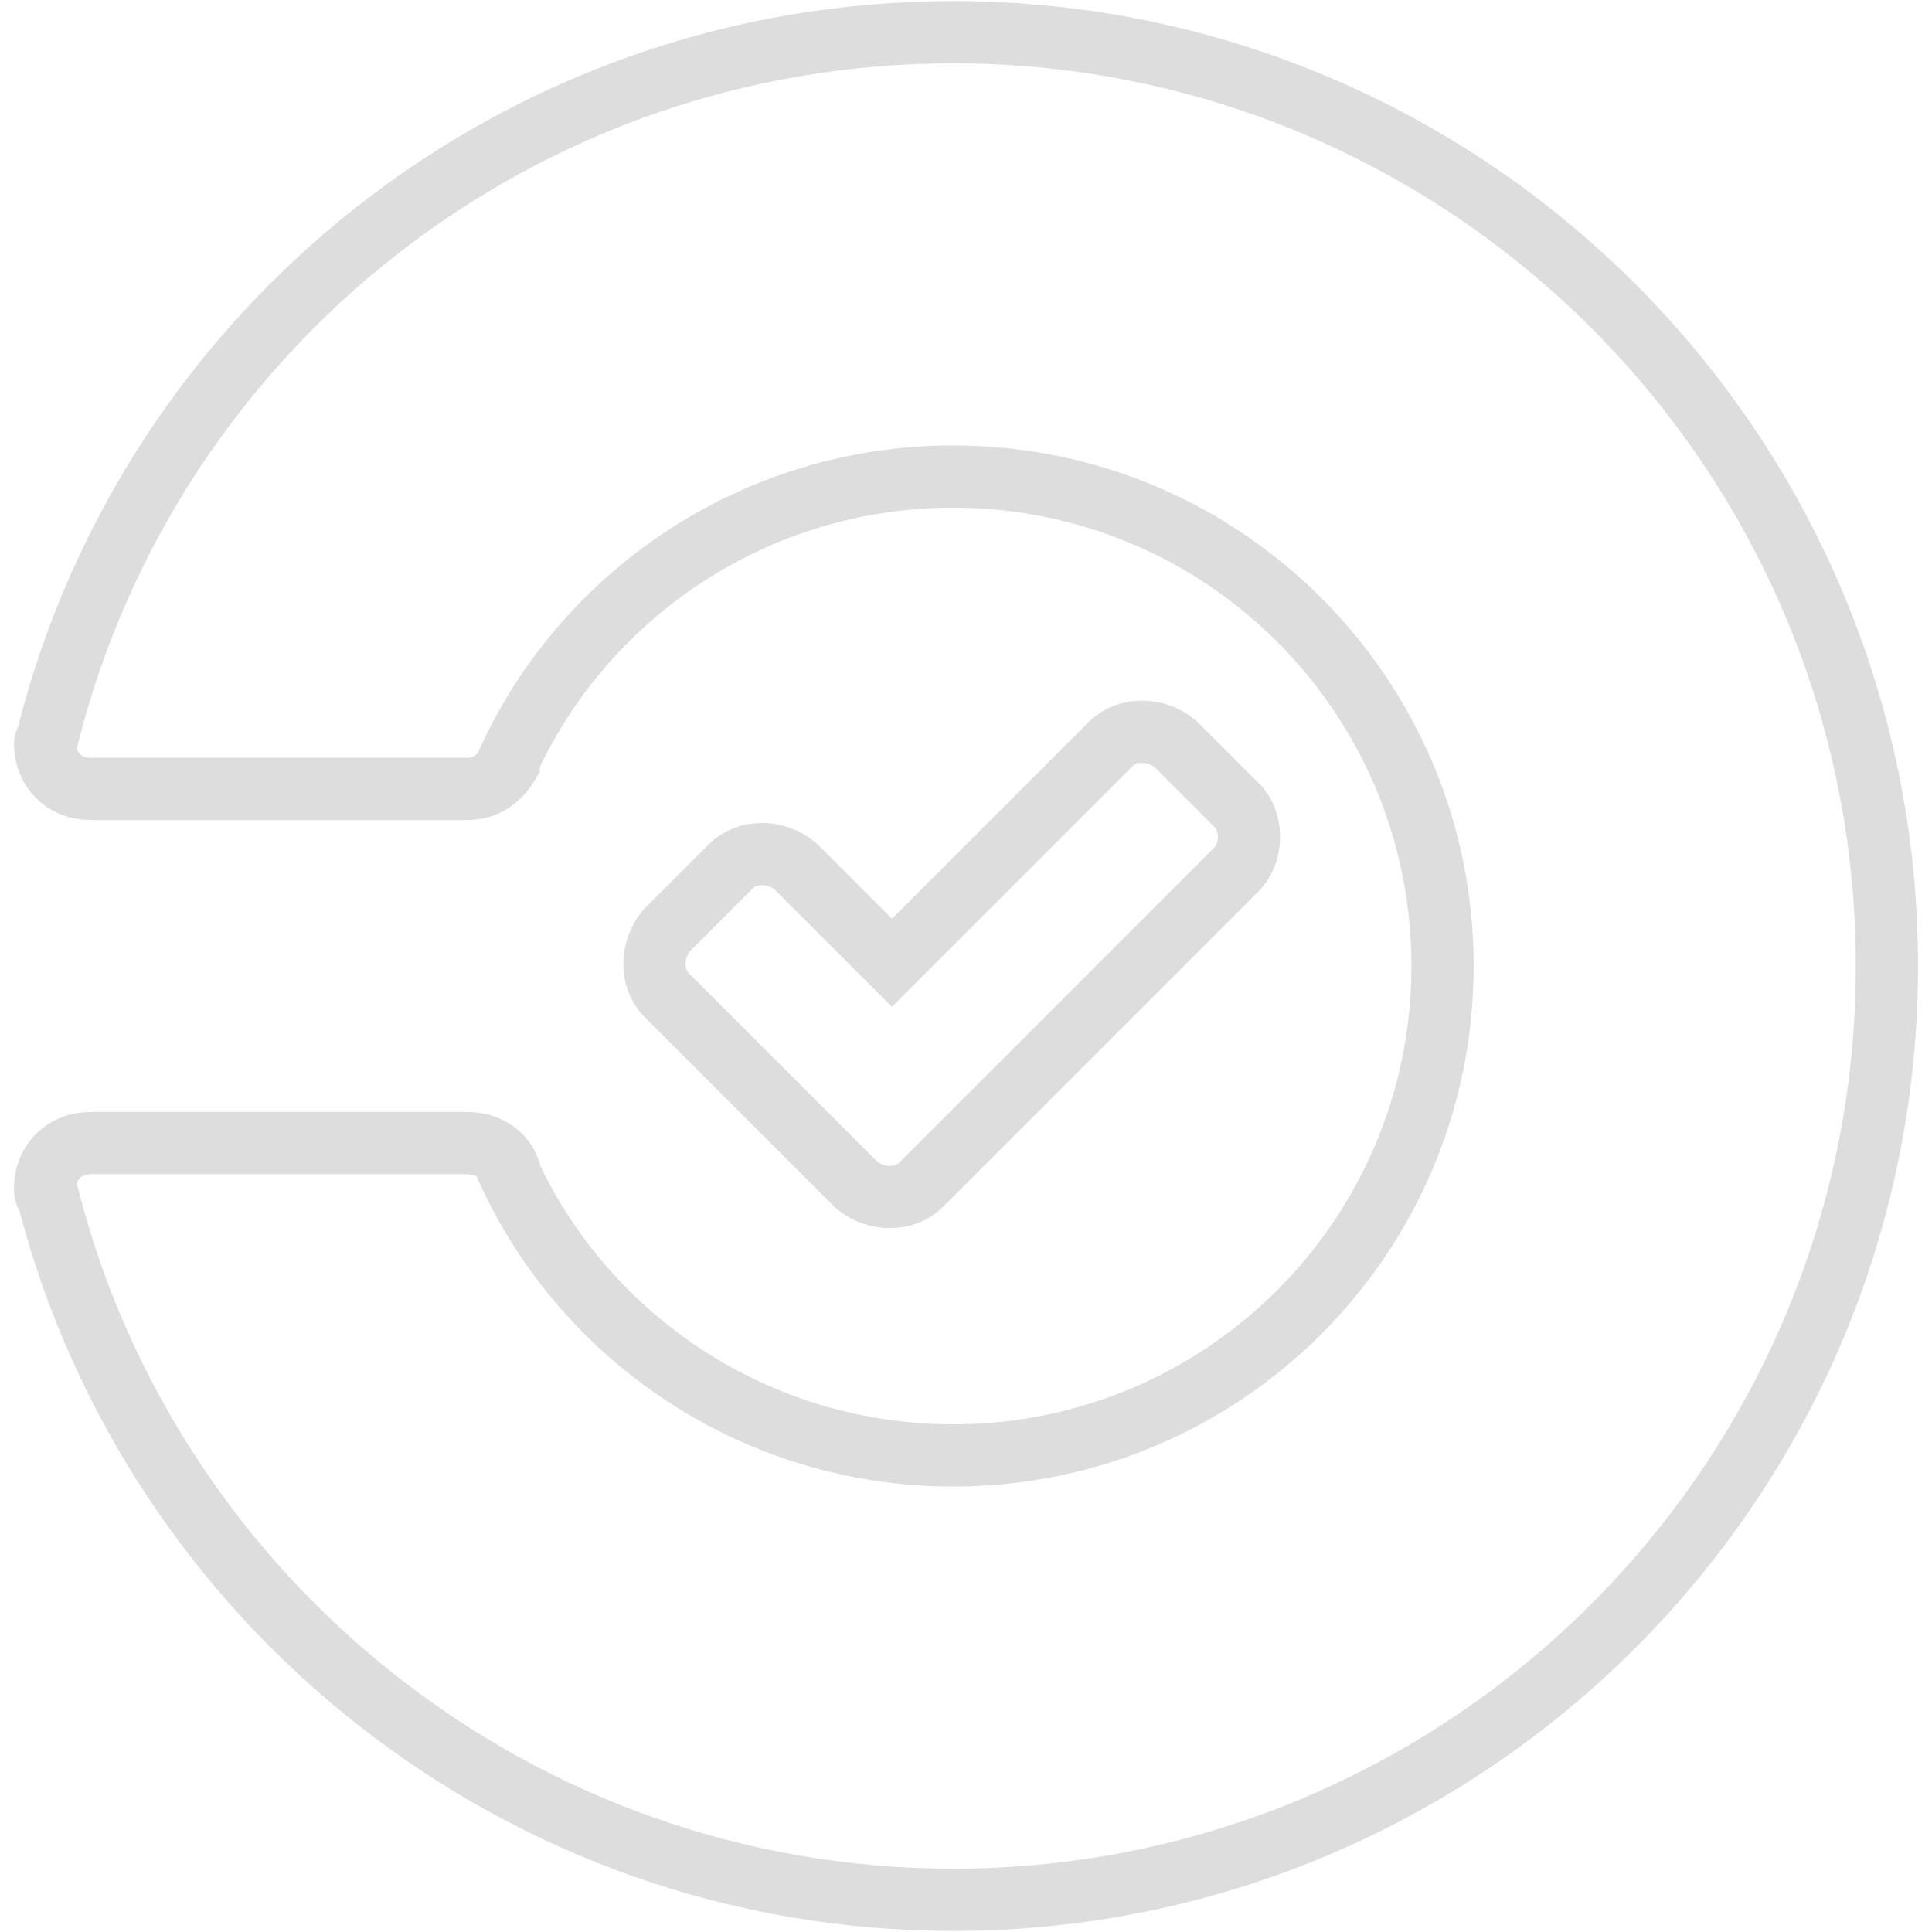 <?xml version="1.0" encoding="utf-8"?>
<!-- Generator: Adobe Illustrator 18.1.1, SVG Export Plug-In . SVG Version: 6.00 Build 0)  -->
<svg version="1.1" id="Layer_1" xmlns="http://www.w3.org/2000/svg" xmlns:xlink="http://www.w3.org/1999/xlink" x="0px" y="0px"
	 viewBox="276 366 60 60" enable-background="new 276 366 60 60" xml:space="preserve">
<g id="shapes">
	<g id="status">
		<path id="clock" display="none" fill="none" stroke="#DDDDDD" stroke-width="1.933" stroke-miterlimit="10" d="M311.1,394.6H307
			V385c0-0.8-0.6-1.4-1.4-1.4s-1.4,0.6-1.4,1.4v11c0,0.8,0.6,1.4,1.4,1.4h5.5c0.8,0,1.4-0.6,1.4-1.4S311.8,394.6,311.1,394.6z"/>
		<path id="times" display="none" fill="none" stroke="#DDDDDD" stroke-width="1.933" stroke-miterlimit="10" d="M312.4,399l-3-3
			l3-3c0.5-0.5,0.5-1.4,0-2l-2-2c-0.5-0.5-1.4-0.5-2,0l-2.9,3l-3-3c-0.5-0.5-1.4-0.5-2,0l-2,2c-0.5,0.5-0.5,1.4,0,2l3,3l-3,3
			c-0.5,0.5-0.5,1.4,0,2l2,2c0.5,0.5,1.4,0.5,2,0l3-3l3,3c0.5,0.5,1.4,0.5,2,0l2-2C312.9,400.4,312.9,399.5,312.4,399z"/>
		<path id="check" fill="none" stroke="#DDDDDD" stroke-width="1.933" stroke-miterlimit="10" d="M314.4,393l-7.8,7.8l-2,2
			c-0.5,0.5-1.4,0.5-2,0l-2-2l-3.9-3.9c-0.5-0.5-0.5-1.4,0-2l2-2c0.5-0.5,1.4-0.5,2,0l3,3l6.8-6.8c0.5-0.5,1.4-0.5,2,0l2,2
			C314.9,391.6,314.9,392.5,314.4,393z"/>
		
			<circle id="circle_2_" display="none" fill="none" stroke="#DDDDDD" stroke-width="1.933" stroke-miterlimit="10" cx="305.6" cy="396" r="6.9"/>
		<path id="turn_1_" fill="none" stroke="#DDDDDD" stroke-width="1.933" stroke-miterlimit="10" d="M305.6,367
			c-13.5,0-24.9,9.2-28.1,21.8c0,0.1-0.1,0.2-0.1,0.3c0,0.8,0.6,1.4,1.4,1.4h11.7c0.6,0,1-0.3,1.3-0.8v-0.1
			c2.4-5.2,7.7-8.8,13.8-8.8c8.4,0,15.2,6.8,15.2,15.2s-6.8,15.2-15.2,15.2c-6.1,0-11.4-3.6-13.8-8.8v-0.1c-0.2-0.5-0.7-0.8-1.3-0.8
			h-11.7c-0.8,0-1.4,0.6-1.4,1.4c0,0.1,0,0.2,0.1,0.3c3.2,12.5,14.6,21.8,28.1,21.8c16,0,29-13,29-29S321.6,367,305.6,367z"/>
	</g>
</g>
<g id="dev" display="none">
	<path display="inline" fill="none" stroke="#595959" stroke-width="2" stroke-linecap="round" stroke-miterlimit="10" d="
		M80.2,454.1c25.7,101,116.9,175,225.8,175c128.5,0,233.2-104.7,233.2-233.2S434.5,162.8,306,162.8c-108.9,0-200.1,74.1-225.8,175"
		/>
	
		<rect x="265" y="319.5" display="inline" fill="none" stroke="#595959" stroke-width="0.5" stroke-miterlimit="10" width="82.6" height="153"/>
	
		<rect x="229.5" y="355" display="inline" fill="none" stroke="#595959" stroke-width="0.5" stroke-miterlimit="10" width="153" height="82.6"/>
	
		<rect x="229.5" y="319.5" display="inline" fill="none" stroke="#595959" stroke-width="0.5" stroke-miterlimit="10" width="34.9" height="34.9"/>
	
		<rect x="347" y="437" display="inline" fill="none" stroke="#595959" stroke-width="0.5" stroke-miterlimit="10" width="34.9" height="34.9"/>
	
		<rect x="229.5" y="437" display="inline" fill="none" stroke="#595959" stroke-width="0.5" stroke-miterlimit="10" width="34.9" height="34.9"/>
	
		<rect x="347" y="319.5" display="inline" fill="none" stroke="#595959" stroke-width="0.5" stroke-miterlimit="10" width="34.9" height="34.9"/>
	
		<line display="inline" fill="none" stroke="#595959" stroke-width="2" stroke-linecap="round" stroke-miterlimit="10" x1="244.2" y1="334.2" x2="367.8" y2="457.8"/>
	
		<line display="inline" fill="none" stroke="#595959" stroke-width="2" stroke-linecap="round" stroke-miterlimit="10" x1="367.8" y1="334.2" x2="244.2" y2="457.8"/>
	
		<path id="slim_x5F_turn" display="inline" fill="none" stroke="#595959" stroke-width="2" stroke-linecap="round" stroke-miterlimit="10" d="
		M9.8,472.5C43.5,604.7,163.4,702,306,702c168.9,0,306-137.1,306-306S474.9,90,306,90C163.4,90,43.5,187.3,9.8,319.5"/>
	
		<path id="slim_x5F_turn2" display="inline" fill="none" stroke="#595959" stroke-width="2" stroke-linecap="round" stroke-miterlimit="10" d="
		M38.6,465.2c30.6,118.7,138.9,206.2,266.8,206.2c152.4,0,275.4-123,275.4-275.4s-123-275.4-275.4-275.4
		c-127.9,0-236.2,87.5-266.8,206.9"/>
	
		<line display="inline" fill="none" stroke="#595959" stroke-width="2" stroke-linecap="round" stroke-miterlimit="10" x1="225.2" y1="315.2" x2="386.8" y2="476.8"/>
	
		<line display="inline" fill="none" stroke="#595959" stroke-width="2" stroke-linecap="round" stroke-miterlimit="10" x1="386.8" y1="315.2" x2="225.2" y2="476.8"/>
	
		<path id="slim_x5F_turn3" display="inline" fill="none" stroke="#595959" stroke-width="2" stroke-linecap="round" stroke-miterlimit="10" d="
		M45.9,487.8c37.9,107.1,139.5,183.6,259.5,183.6c152.4,0,275.4-123,275.4-275.4s-123-275.4-275.4-275.4
		c-120,0-221.5,76.5-259.5,183.6"/>
	
		<line display="inline" fill="none" stroke="#595959" stroke-width="2" stroke-linecap="round" stroke-miterlimit="10" x1="214.2" y1="304.2" x2="397.8" y2="487.8"/>
	
		<line display="inline" fill="none" stroke="#595959" stroke-width="2" stroke-linecap="round" stroke-miterlimit="10" x1="397.8" y1="304.2" x2="214.2" y2="487.8"/>
	
		<path id="test" display="inline" fill="none" stroke="#595959" stroke-width="2" stroke-linecap="round" stroke-miterlimit="10" d="
		M397.8,487.8L214.2,304.2 M397.8,304.2L214.2,487.8"/>
	
		<path id="times_x5F_slim" display="inline" fill="none" stroke="#595959" stroke-width="2" stroke-linecap="round" stroke-miterlimit="10" d="
		M504.9,594.9L107.1,197.1 M504.9,197.1L107.1,594.9"/>
	
		<path id="check_x5F_slim" display="inline" fill="none" stroke="#595959" stroke-width="2" stroke-linecap="round" stroke-miterlimit="10" d="
		M214.2,579.6L30.6,396 M581.4,212.4L214.2,579.6"/>
	
		<path id="check_x5F_slim2" display="inline" fill="none" stroke="#595959" stroke-width="2" stroke-linecap="round" stroke-miterlimit="10" d="
		M174.4,594.9L39.8,460.3 M572.2,197.1L174.4,594.9"/>
	
		<rect x="30.6" y="120.6" display="inline" fill="none" stroke="#595959" stroke-width="2" stroke-linecap="round" stroke-miterlimit="10" width="550.8" height="550.8"/>
	
		<path id="single_x5F_dot" display="inline" fill="none" stroke="#595959" stroke-width="2" stroke-linecap="round" stroke-miterlimit="10" d="
		M306,396"/>
	
		<circle id="slim_x5F_circle" display="inline" fill="none" stroke="#595959" stroke-width="2" stroke-linecap="round" stroke-miterlimit="10" cx="306" cy="396" r="3.1"/>
	
		<path id="child" display="inline" fill="none" stroke="#595959" stroke-width="2" stroke-linecap="round" stroke-miterlimit="10" d="
		M581.4,396c0,17.1-13.5,30.6-30.6,30.6c-17.1,0-30.6-13.5-30.6-30.6s13.5-30.6,30.6-30.6C567.9,365.4,581.4,378.9,581.4,396z
		 M306,90v612 M306,90v612 M306,396h214.2"/>
	<path id="repo" display="inline" fill="#E16060" d="M476.7,90H135.3c-23.9,0-43.5,17.1-43.5,40.4V579c0,23.9,20.2,37.9,43.5,37.9
		h54.5V702l52-53.2l52,53.2v-85.1h183c23.9,0,43.5-14.1,43.5-37.9V130.4C520.2,107.1,500.6,90,476.7,90z M489.6,579
		c0,8.6-4.3,13.5-12.9,13.5h-183v-55.1h-104v55.1h-54.5c-8.6,0-12.9-4.3-12.9-13.5v-66.1h367.2V579z M489.6,488.4H189.7V114.5h287.6
		c8.6,0,12.2,7.3,12.2,15.9V488.4z M263.2,445.6h-42.8v-42.8h42.8V445.6z M263.2,359.9h-42.8v-42.8h42.8V359.9z M263.2,273.6h-42.8
		v-42.8h42.8V273.6z M263.2,187.9h-42.8v-42.8h42.8V187.9z"/>
	<path id="repo2" display="inline" fill="#E16060" d="M466.3,90H145.7c-29.4,0-53.9,22.6-53.9,52v427.8c0,29.4,24.5,58.8,53.9,58.8
		h62.4v74.7l55.1-53.2l55.1,53.2v-74.7h148.1c29.4,0,53.9-29.4,53.9-58.8V142C520.2,112.6,495.7,90,466.3,90z M465.1,573.5H318.2
		v-30.6H208.1v30.6h-61.2v-55.1h318.2V573.5z M465.1,463.3H202V145.1h263.2V463.3z M275.4,426.6h-42.8v-42.8h42.8V426.6z
		 M275.4,218.5h-42.8v-42.8h42.8V218.5z M275.4,292h-42.8v-42.8h42.8V292z M275.4,359.3h-42.8v-42.8h42.8V359.3z"/>
	<path id="repo3" display="inline" fill="#010101" d="M271.7,258.3h-34.3v34.3h34.3V258.3z M271.7,189.1h-34.3v34.3h34.3V189.1z
		 M478,120.6H134c0,0-34.3,0-34.3,34.3V568c0,34.3,34.3,34.3,34.3,34.3h68.5v69.2L254,620l52,51.4v-68.5h172c0,0,34.3-0.6,34.3-34.3
		V154.9C512.9,120.6,478,120.6,478,120.6z M478,533.7c0,33-34.3,34.3-34.3,34.3H306v-34.3H202.6V568h-34.3
		c-34.3,0-34.3-34.3-34.3-34.3v-34.3H478V533.7z M478,464.5H202.6V154.9h276L478,464.5z M271.7,396h-34.3v34.3h34.3V396z
		 M271.7,327.5h-34.3v34.3h34.3V327.5z"/>
	
		<path id="stop" display="inline" fill="none" stroke="#595959" stroke-width="2" stroke-linecap="round" stroke-miterlimit="10" d="
		M581.4,396c0,152.4-123,275.4-275.4,275.4S30.6,548.4,30.6,396s123-275.4,275.4-275.4S581.4,243.6,581.4,396z M111.4,590.6
		l389.2-389.2"/>
	
		<circle display="inline" fill="none" stroke="#595959" stroke-width="2" stroke-linecap="round" stroke-miterlimit="10" cx="306" cy="396" r="275.4"/>
	
		<path id="slim_x5F_clock" display="inline" fill="none" stroke="#595959" stroke-width="2" stroke-linecap="round" stroke-miterlimit="10" d="
		M45.9,304.2c37.9-107.1,139.5-183.6,259.5-183.6c152.4,0,275.4,123,275.4,275.4s-123,275.4-275.4,275.4
		c-120,0-221.5-76.5-259.5-183.6 M306,212.4V396 M306,396h122.4"/>
	<path id="slim_x5F_settings" display="inline" fill="none" stroke="#010101" stroke-miterlimit="10" d="M580.2,369.7
		c-1.8-12.9-11.6-23.3-23.9-24.5c-15.3-1.8-47.1-5.5-47.1-5.5c-13.5-3.7-23.9-15.3-23.9-30.6c0-5.5,1.8-11.6,4.9-15.9
		c0-0.6,28.8-37.9,28.8-37.9c8-9.8,7.3-23.9-0.6-33.7c-11-14.1-23.3-26.3-37.3-37.3c-9.8-8.6-24.5-9.2-34.3-1.2
		c-12.2,9.8-36.7,28.8-36.7,28.8c-4.9,3.1-11,4.9-17.1,4.9c-14.7,0-26.9-11-30-25.1l-5.5-45.9c-1.8-12.9-12.2-22.6-24.5-23.9
		c-17.7-1.8-35.5-1.8-52.6,0c-12.9,1.8-22.6,11.6-24.5,23.9l-5.5,45.9c-2.4,14.1-14.7,25.1-30,25.1c-6.7,0-13.5-2.4-18.4-5.5
		L165.2,183c-9.8-8-23.9-7.3-33.7,0.6c-14.1,11-26.3,23.3-37.3,37.3c-8.6,9.8-8.6,23.9-0.6,33.7c9.2,12.2,27.5,36.1,27.5,36.1
		c4.3,4.9,6.1,11.6,6.1,17.7c0,15.3-11.6,28.2-26.3,30.6l-44.7,5.5c-12.9,1.8-22.6,12.2-23.9,24.5c-1.8,17.7-1.8,35.5,0,52.6
		c1.8,12.9,11.6,23.3,23.9,24.5l44.7,5.5c14.7,1.8,26.3,14.1,26.3,30c0,6.7-2.4,13.5-6.1,18.4l-27.5,36.1c-8,9.8-7.3,23.9,0.6,33.7
		c11,13.5,23.3,26.3,37.3,37.3c4.9,4.3,11,6.1,17.1,6.1c5.5,0,12.2-1.8,16.5-5.5l36.1-28.2c4.9-3.7,11.6-5.5,18.4-5.5
		c14.7,0,27.5,11,30,25.1c0,0.6,5.5,45.9,5.5,45.9c1.8,12.9,12.2,22.6,24.5,23.9c8.6,0.6,17.7,1.2,26.3,1.2s17.7-0.6,26.3-1.2
		c12.9-1.8,22.6-11.6,24.5-23.9l5.5-45.9c3.1-14.1,14.7-25.1,30-25.1c6.1,0,12.9,1.8,17.1,4.9l37.3,28.8c4.3,4.3,11,5.5,16.5,5.5
		c6.1,0,12.2-1.8,17.1-6.1c14.1-11,26.3-23.3,37.3-37.3c8-9.8,8.6-23.9,0.6-33.7c-9.8-12.9-28.8-37.3-28.8-37.9
		c-3.7-4.3-4.9-10.4-4.9-16.5c0-14.1,10.4-26.9,23.9-30c0,0,31.8-4.3,47.1-5.5c12.9-1.8,22.6-12.2,23.9-24.5
		C582,404.6,582,386.8,580.2,369.7z M306,489.6c-51.4,0-93.6-41.6-93.6-93.6c0-51.4,41.6-93.6,93.6-93.6c51.4,0,93.6,41.6,93.6,93.6
		C399.6,447.4,357.4,489.6,306,489.6z"/>
	
		<circle id="slim_x5F_circle_2_" display="inline" fill="none" stroke="#595959" stroke-width="2" stroke-linecap="round" stroke-miterlimit="10" cx="306" cy="396" r="3.1"/>
	
		<path id="slim_x5F_settings2" display="inline" fill="none" stroke="#595959" stroke-width="2" stroke-linecap="round" stroke-miterlimit="10" d="
		M580.2,422.3c-1.8,12.9-11.6,23.3-23.9,24.5c-15.3,1.8-47.1,5.5-47.1,5.5c-14.1,3.1-23.9,15.3-23.9,30c0,6.1,1.8,12.2,4.9,16.5
		c0,0.6,19,25.1,28.8,37.9c8,9.8,7.3,23.9-0.6,33.7c-11,14.1-23.3,26.3-37.3,37.3c-4.9,4.3-11,6.1-17.1,6.1
		c-5.5,0-12.2-1.8-16.5-5.5L410,580.2c-4.3-3.7-11-4.9-17.1-4.9c-14.7,0-26.9,11-30,25.1l-5.5,45.9c-1.8,12.9-12.2,22.6-24.5,23.9
		c-9.2,0.6-18.4,1.2-26.9,1.2c-8.6,0-17.7-0.6-26.3-1.2c-12.9-1.8-22.6-11.6-24.5-23.9c0,0-5.5-45.3-5.5-45.9
		c-2.4-14.1-14.7-25.1-30-25.1c-6.7,0-13.5,2.4-18.4,5.5L165.2,609c-4.3,4.3-11,5.5-16.5,5.5c-6.1,0-12.2-2.4-17.1-6.1
		c-14.1-11-26.3-23.3-37.3-37.3c-8-9.8-8.6-23.9-0.6-33.7l27.5-36.1c4.3-4.9,6.1-11.6,6.1-18.4c0-15.3-11.6-28.2-26.3-30l-44.7-5.5
		c-12.9-1.8-22.6-12.2-23.9-24.5c-1.8-17.1-1.8-34.9,0-52.6c1.2-12.9,11.6-22.6,23.9-24.5l44.7-5.5c14.7-2.4,26.3-14.7,26.3-30.6
		c0-6.1-2.4-12.9-6.1-17.7c0,0-18.4-23.9-27.5-36.1c-8-9.8-8-23.9,0.6-33.7c11-14.1,23.3-26.3,37.3-37.3c9.8-8,23.9-8.6,33.7-0.6
		l36.1,28.2c4.9,3.7,11.6,5.5,18.4,5.5c14.7,0,27.5-11,30-25.1l5.5-45.9c1.8-12.9,12.2-22.6,24.5-23.9c17.1-1.8,34.9-1.8,52.6,0
		c12.9,1.8,22.6,11.6,24.5,23.9l5.5,45.9c3.1,14.1,14.7,25.1,30,25.1c6.1,0,12.2-2.4,17.1-4.9c0,0,24.5-19,37.3-28.8
		c9.8-8,23.9-7.3,33.7,0.6c14.1,11,26.3,23.3,37.3,37.3c8,9.8,8.6,23.9,0.6,33.7c0,0-28.8,37.3-28.8,37.9
		c-3.7,4.3-4.9,10.4-4.9,15.9c0,14.7,10.4,26.9,23.9,30.6c0,0,31.8,4.3,47.1,5.5c12.9,1.8,22.6,12.2,23.9,24.5
		C582,386.8,582,404.6,580.2,422.3z"/>
	<path id="closer" display="inline" fill="none" stroke="#595959" stroke-width="0.5" stroke-miterlimit="10" d="M566.1,507.4
		L454.7,396l111.4-111.4c20.8-20.8,20.8-53.9,0-74.1l-74.7-74.7c-20.8-20.8-53.9-20.8-74.1,0L306,247.3L194.6,135.9
		c-20.8-20.8-53.9-20.8-74.1,0l-74.7,74.7c-20.8,20.8-20.8,53.9,0,74.1L157.3,396L45.9,507.4c-20.8,20.8-20.8,53.9,0,74.1l74.1,74.1
		c20.8,20.8,53.9,20.8,74.1,0l112-110.8l111.4,111.4c20.8,20.8,53.9,20.8,74.1,0l74.1-74.1C586.3,561.2,586.3,528.2,566.1,507.4z"/>
	<path id="github-logo" display="inline" fill="none" stroke="#595959" stroke-width="0.5" stroke-miterlimit="10" d="M306,90
		C137.1,90,0,227.1,0,396c0,135.3,87.5,249.7,209.3,290.1c15.3,3.1,20.8-6.7,20.8-14.7c0-7.3,0-31.2-0.6-56.9
		c-85.1,18.4-102.8-36.1-102.8-36.1c-14.1-35.5-34.3-44.7-34.3-44.7c-27.5-19,1.8-18.4,1.8-18.4c30.6,2.4,47.1,31.8,47.1,31.8
		c27.5,46.5,71.6,33,89.4,25.7c2.4-19.6,10.4-33,19.6-41c-67.9-8-139.5-34.3-139.5-151.2c0-33.7,12.2-60.6,31.8-82
		c-3.1-8-13.5-38.6,3.1-80.8c0,0,25.7-8,84.5,31.2c24.5-6.7,50.8-10.4,76.5-10.4s52,3.7,76.5,10.4c58.1-39.8,83.8-31.2,83.8-31.2
		c16.5,42.2,6.1,73.4,3.1,80.8c19.6,21.4,31.2,49,31.2,82c0,117.5-71.6,143.2-139.5,151.2c11,9.8,20.8,28.2,20.8,56.9
		c0,41-0.6,74.1-0.6,83.8c0,8,5.5,17.7,20.8,14.7C524.5,645.7,612,531.3,612,396C612,227.1,474.9,90,306,90z"/>
	<polyline id="chevron-down" display="inline" fill="none" stroke="#000000" stroke-miterlimit="10" points="30.6,258.3 306,533.7 
		581.4,258.3 	"/>
	<path display="inline" fill="none" stroke="#000000" stroke-miterlimit="10" d="M328,197.1L526.9,396L328,594.9 M85.1,396h441.9"/>
	<path id="django" display="inline" fill="none" stroke="#000000" stroke-miterlimit="10" d="M286.4,120.6h90v416.8
		c-45.9,8.6-80.2,12.2-116.9,12.2c-110.2,0-167.1-49.6-167.1-145c0-91.8,60.6-151.2,154.8-151.2c14.7,0,25.7,1.2,39.2,4.9
		L286.4,120.6L286.4,120.6z M286.4,330.5c-10.4-3.7-19.6-4.9-30.6-4.9c-45.9,0-72.2,28.2-72.2,77.1c0,47.7,25.1,74.1,71.6,74.1
		c9.8,0,18.4-0.6,31.2-2.4V330.5z M519.6,259.5v208.7c0,72.2-5.5,106.5-20.8,136.5c-14.7,28.8-33.7,46.5-73.4,66.7l-83.8-39.8
		c39.8-19,59.4-34.9,71.6-60c12.9-25.7,17.1-55.7,17.1-134V259.5H519.6z M429.6,121.2h90v92.4h-90V121.2z"/>
	<path id="ruby" display="inline" fill="none" stroke="#000000" stroke-miterlimit="10" d="M568.5,299.3L568.5,299.3
		c-12.2,38.6-29.4,73.4-50.8,106.5c-28.2,43.5-62.4,83.2-98.5,121.2l0,0c-39.2,36.7-80.8,70.4-126.7,96.1
		c-44.1,24.5-93,41.6-148.1,47.1l0,0c-22-0.6-63-1.2-89.4-31.8c-13.5-17.1-23.3-41.6-24.5-78.3l7.3-156.7
		c22-41,65.5-130.4,67.9-131.6c2.4-1.2,75.9-71,113.8-105.9l120.6-43.5l152.4,0.6c51.4,8.6,75.9,36.7,84.5,70.4
		C586.3,227.1,579.6,266.9,568.5,299.3z M517.8,405.8l33,236.2 M550.8,642L419.8,527 M293.1,622.4L550.8,642 M550.8,642l29.4-394.1
		 M550.8,642l-406.4,27.5 M71.6,458.4c39.2,39.8,140.1-9.2,219.7-88.1s120.6-175,81.4-214.2c-39.2-39.8-141.4,6.7-220.9,85.7
		C72.8,320.1,32.4,418.6,71.6,458.4z M30.6,560l37.9-69.8l-30.6-86.9 M144.4,669.6L68.5,490.2L55.7,637.7 M293.1,622.4l-85.1-162.8
		l-63.6,209.9 M208.1,459.6L419.8,527L366,312.8 M568.5,299.3L366,312.8l152.4,93 M577.7,193.4l-168.9-23.9l159.7,129.7
		 M340.3,122.4l68.5,47.1l84.5-46.5 M68.5,490.2l139.5-30.6L366,312.2l42.8-142.6"/>
	<path id="python" display="inline" fill="none" stroke="#000000" stroke-miterlimit="10" d="M231.9,161c13.5,0,24.5,11,24.5,25.1
		s-11,25.1-24.5,25.1s-24.5-11-24.5-25.1C206.9,172,217.9,161,231.9,161z M379.4,577.8c13.5,0,24.5,11,24.5,25.1
		c0,14.1-11,25.1-24.5,25.1c-13.5,0-24.5-11-24.5-25.1S366,577.8,379.4,577.8z M305.4,260.7h-131 M437,527.6h-134 M568.5,327.5
		c-9.2-37.9-27.5-66.7-65.5-66.7H437V194c0-35.5-30-62.4-65.5-68.5c-22.6-3.1-46.5-4.9-68.5-4.9c-22.6,0-44.1,1.8-63,5.5
		c-55.7,9.8-65.5,30.6-65.5,68.5v66.7h-49.6c-37.9,0-71.6,23.3-82,66.7c-12.2,49.6-12.9,80.8,0,133.4c9.2,39.2,31.8,66.7,69.8,66.7
		h61.8v66.7c0,35.5,31.2,56.3,65.5,66.7c41.6,12.2,81.4,14.7,131,0c33-9.8,65.5-28.8,65.5-66.7v-67.3h65.5
		c37.9,0,52.6-26.9,65.5-66.7C582,419.9,581.4,380.7,568.5,327.5z M174.4,527.6v-3.1c0-71,57.5-128.5,128.5-128.5l0,0l0,0l0,0
		c74.1,0,134-60,134-134v-0.6"/>
	<path id="js" display="inline" fill="none" stroke="#000000" stroke-miterlimit="10" d="M30.6,120.6v550.8h550.8V120.6H30.6z
		 M320.7,592.5c-8,16.5-23.9,27.5-41.6,32.4c-27.5,6.1-53.9,2.4-73.4-9.2c-12.9-8-23.3-20.2-30.6-34.9c14.1-8.6,28.2-17.1,41.6-25.7
		c0.6,0,1.2,2.4,3.1,4.9c5.5,9.2,9.8,15.3,19,19.6c9.2,3.1,28.2,4.9,36.1-10.4c4.9-8,3.1-33.7,3.1-62.4c0-44.7,0-88.7,0-133.4h51.4
		c0,47.1,0,94.9,0,142C329.9,544.7,332.9,570.4,320.7,592.5z M534.9,577.8c-17.7,61.2-117.5,63-157.9,22.6
		c-8.6-9.8-13.5-14.7-19-25.7c21.4-12.2,21.4-12.2,41.6-23.9c11,17.1,21.4,26.9,40.4,30.6c25.1,3.1,50.8-5.5,45.3-32.4
		c-6.1-22-52-27.5-83.2-50.8c-31.8-21.4-39.2-72.8-12.9-102.8c8.6-11,23.3-19,39.2-23.3c5.5-0.6,11-1.2,16.5-1.8
		c31.2-0.6,50.8,7.3,64.9,23.3c4.3,4.3,7.3,8.6,13.5,17.7c-16.5,10.4-16.5,10.4-40.4,25.7c-4.9-11-13.5-17.7-22.6-20.8
		c-14.1-4.3-31.2,0.6-34.9,14.7c-1.2,4.3-1.2,8.6,1.2,15.9c5.5,12.9,24.5,18.4,41,26.3c48.3,20.8,64.9,41.6,68.5,66.7
		C540.4,561.9,535.5,575.9,534.9,577.8z"/>
	<path id="php" display="inline" fill="none" stroke="#000000" stroke-miterlimit="10" d="M528.8,362.3c5.5,6.1,7.3,17.1,4.3,32.4
		c-3.1,15.9-9.2,27.5-18.4,34.3c-9.2,6.7-22.6,10.4-41,10.4h-27.5l17.1-86.9h31.2C511,352.5,522.6,355.6,528.8,362.3z M140.8,352.5
		h-30.6L93,439.5h27.5c18.4,0,31.8-3.7,41-10.4c9.2-6.7,14.7-18.4,18.4-34.3c3.1-15.3,1.8-26.3-4.3-32.4
		C169.5,355.6,157.9,352.5,140.8,352.5z M197.7,448.6c-9.2,8.6-19,14.7-30,18.4c-11,3.7-25.1,5.5-42.2,5.5H86.9l-11,55.1H30.6
		L71,320.1h86.9c26.3,0,45.3,6.7,57.5,20.8c12.2,13.5,15.9,33,11,57.5c-1.8,10.4-5.5,19.6-9.8,27.5
		C211.1,433.9,205,441.9,197.7,448.6z M336,472.5l17.7-91.8c1.8-10.4,1.2-17.7-2.4-21.4c-3.7-3.7-11-5.5-22.6-5.5h-36.1l-23.3,118.7
		h-44.7L265,265h44.7l-11,55.1h39.8c25.1,0,42.2,4.3,52,13.5c9.8,8.6,12.2,23.3,8.6,42.8l-19,96.7H336V472.5z M579.6,397.8
		c-1.8,10.4-5.5,19.6-9.8,27.5c-4.9,8.6-11,15.9-18.4,23.3c-9.2,8.6-19,14.7-30,18.4c-11,3.7-25.1,5.5-42.2,5.5h-38.6l-11,55.1
		h-45.3l40.4-207.5h86.9c26.3,0,45.3,6.7,57.5,20.8C580.8,354.4,583.8,373.4,579.6,397.8z"/>
	<path id="java" display="inline" fill="none" stroke="#000000" stroke-miterlimit="10" d="M324.4,441.9c0,0,67.3-34.9,36.7-78.3
		c-28.8-40.4-51.4-60.6,69.2-130.4 M361.1,120.6c23.3,91.2-81.4,118.1-119.3,175c-25.7,38.6,12.9,80.2,64.9,127.3 M233.8,546.6
		c-84.5,23.9,51.4,72.8,159.1,26.3 M220.3,486c-93,31.2,52,66.1,182.4,28.2 M190.9,589.4c-22-15.3-141.4,30-60.6,43.5
		c219.7,35.5,400.9-15.9,343.9-41.6 M243.6,423.5c0,0-38.6-2.4-86.9,20.2c-56.3,27.5,140.1,39.8,241.7,12.9 M421.1,527
		c138.3-36.1,87.5-127.9,21.4-104.7c-5.5,1.8-8.6,6.7-8.6,6.7 M176.3,654.9c0,0,12.9,10.4,77.7,14.7c99.1,6.1,251.5-3.7,255.2-50.8"
		/>
	<path id="rails" display="inline" fill="none" stroke="#000000" stroke-miterlimit="10" d="M327.4,487.8l39.2,17.7l-4.3-28.2
		l-35.5-19L327.4,487.8z M30.6,581.4l50.8,5.5l11-47.1l-49-8.6L30.6,581.4z M211.8,253.4l-33-24.5l-23.3,31.8l36.7,22.6L211.8,253.4
		z M314,170.8l-21.4-28.2l-30,17.7l25.1,26.9L314,170.8z M424.1,151.2l-6.7-22.6l-36.1-3.1l10.4,24.5L424.1,151.2z M135.3,381.9
		l-41.6-18.4l-14.1,41.6l42.8,15.9L135.3,381.9z M342.7,363.6l-7.3,25.7l26.9,24.5l6.7-23.9L342.7,363.6z M421.7,162.8
		C314,157.9,122.4,259.5,94.9,666.5h262.5c-58.8-152.4-52-268.1-11.6-345.8c58.8-113.2,146.9-121.2,228.3-73.4
		c3.1-6.7,6.7-15.3,6.7-15.3C534.9,187.3,490.8,166.5,421.7,162.8z M429,247.3l9.8,23.3l18.4-9.8l-6.7-21.4L429,247.3z M369.6,300.5
		l20.2,27.5l12.2-17.7l-17.1-26.9L369.6,300.5z M400.2,618.8l-12.2-30l-45.3-8l12.2,34.3L400.2,618.8z"/>
	<path id="node" display="inline" fill="none" stroke="#000000" stroke-miterlimit="10" d="M221.5,300.5v216.6c0,39.8-22,63-60,63
		c-11.6,0-20.8,0-46.5-12.9L82.6,549c-12.9-7.3-21.4-21.4-21.4-36.7V279.7c0-15.3,8-29.4,21.4-36.7l202-116.9
		c12.9-7.3,30-7.3,42.2,0l202,116.9c12.9,7.3,21.4,21.4,21.4,36.7v232.6c0,15.3-8,29.4-21.4,36.7l-202,116.3
		c-6.1,4.3-13.5,6.1-20.8,6.1c-7.3,0-14.7-1.8-21.4-5.5l-67.3-39.8 M280.3,430.3c0,39.8,27.5,63,79.6,63c67.3,0,88.7-18.4,88.7-50.8
		c0-28.2-32.4-46.5-80.8-46.5c-44.1,0-78.9-11.6-78.9-44.1c0-27.5,15.9-46.5,71.6-46.5c72.8,0,82,34.3,82,59.4"/>
	<path id="infinity" display="inline" fill="none" stroke="#000000" stroke-miterlimit="10" d="M386.8,315.2
		c44.7-44.7,116.9-44.7,161.6,0s44.7,116.9,0,161.6c-44.7,44.7-116.9,44.7-161.6,0 M386.8,315.2L306,396 M386.8,476.8l-40.4-40.4
		 M265.6,355.6l-40.4-40.4 M225.2,315.2c-44.7-44.7-116.9-44.7-161.6,0s-44.7,116.9,0,161.6s116.9,44.7,161.6,0 M306,396l-80.8,80.8
		"/>
</g>
</svg>
